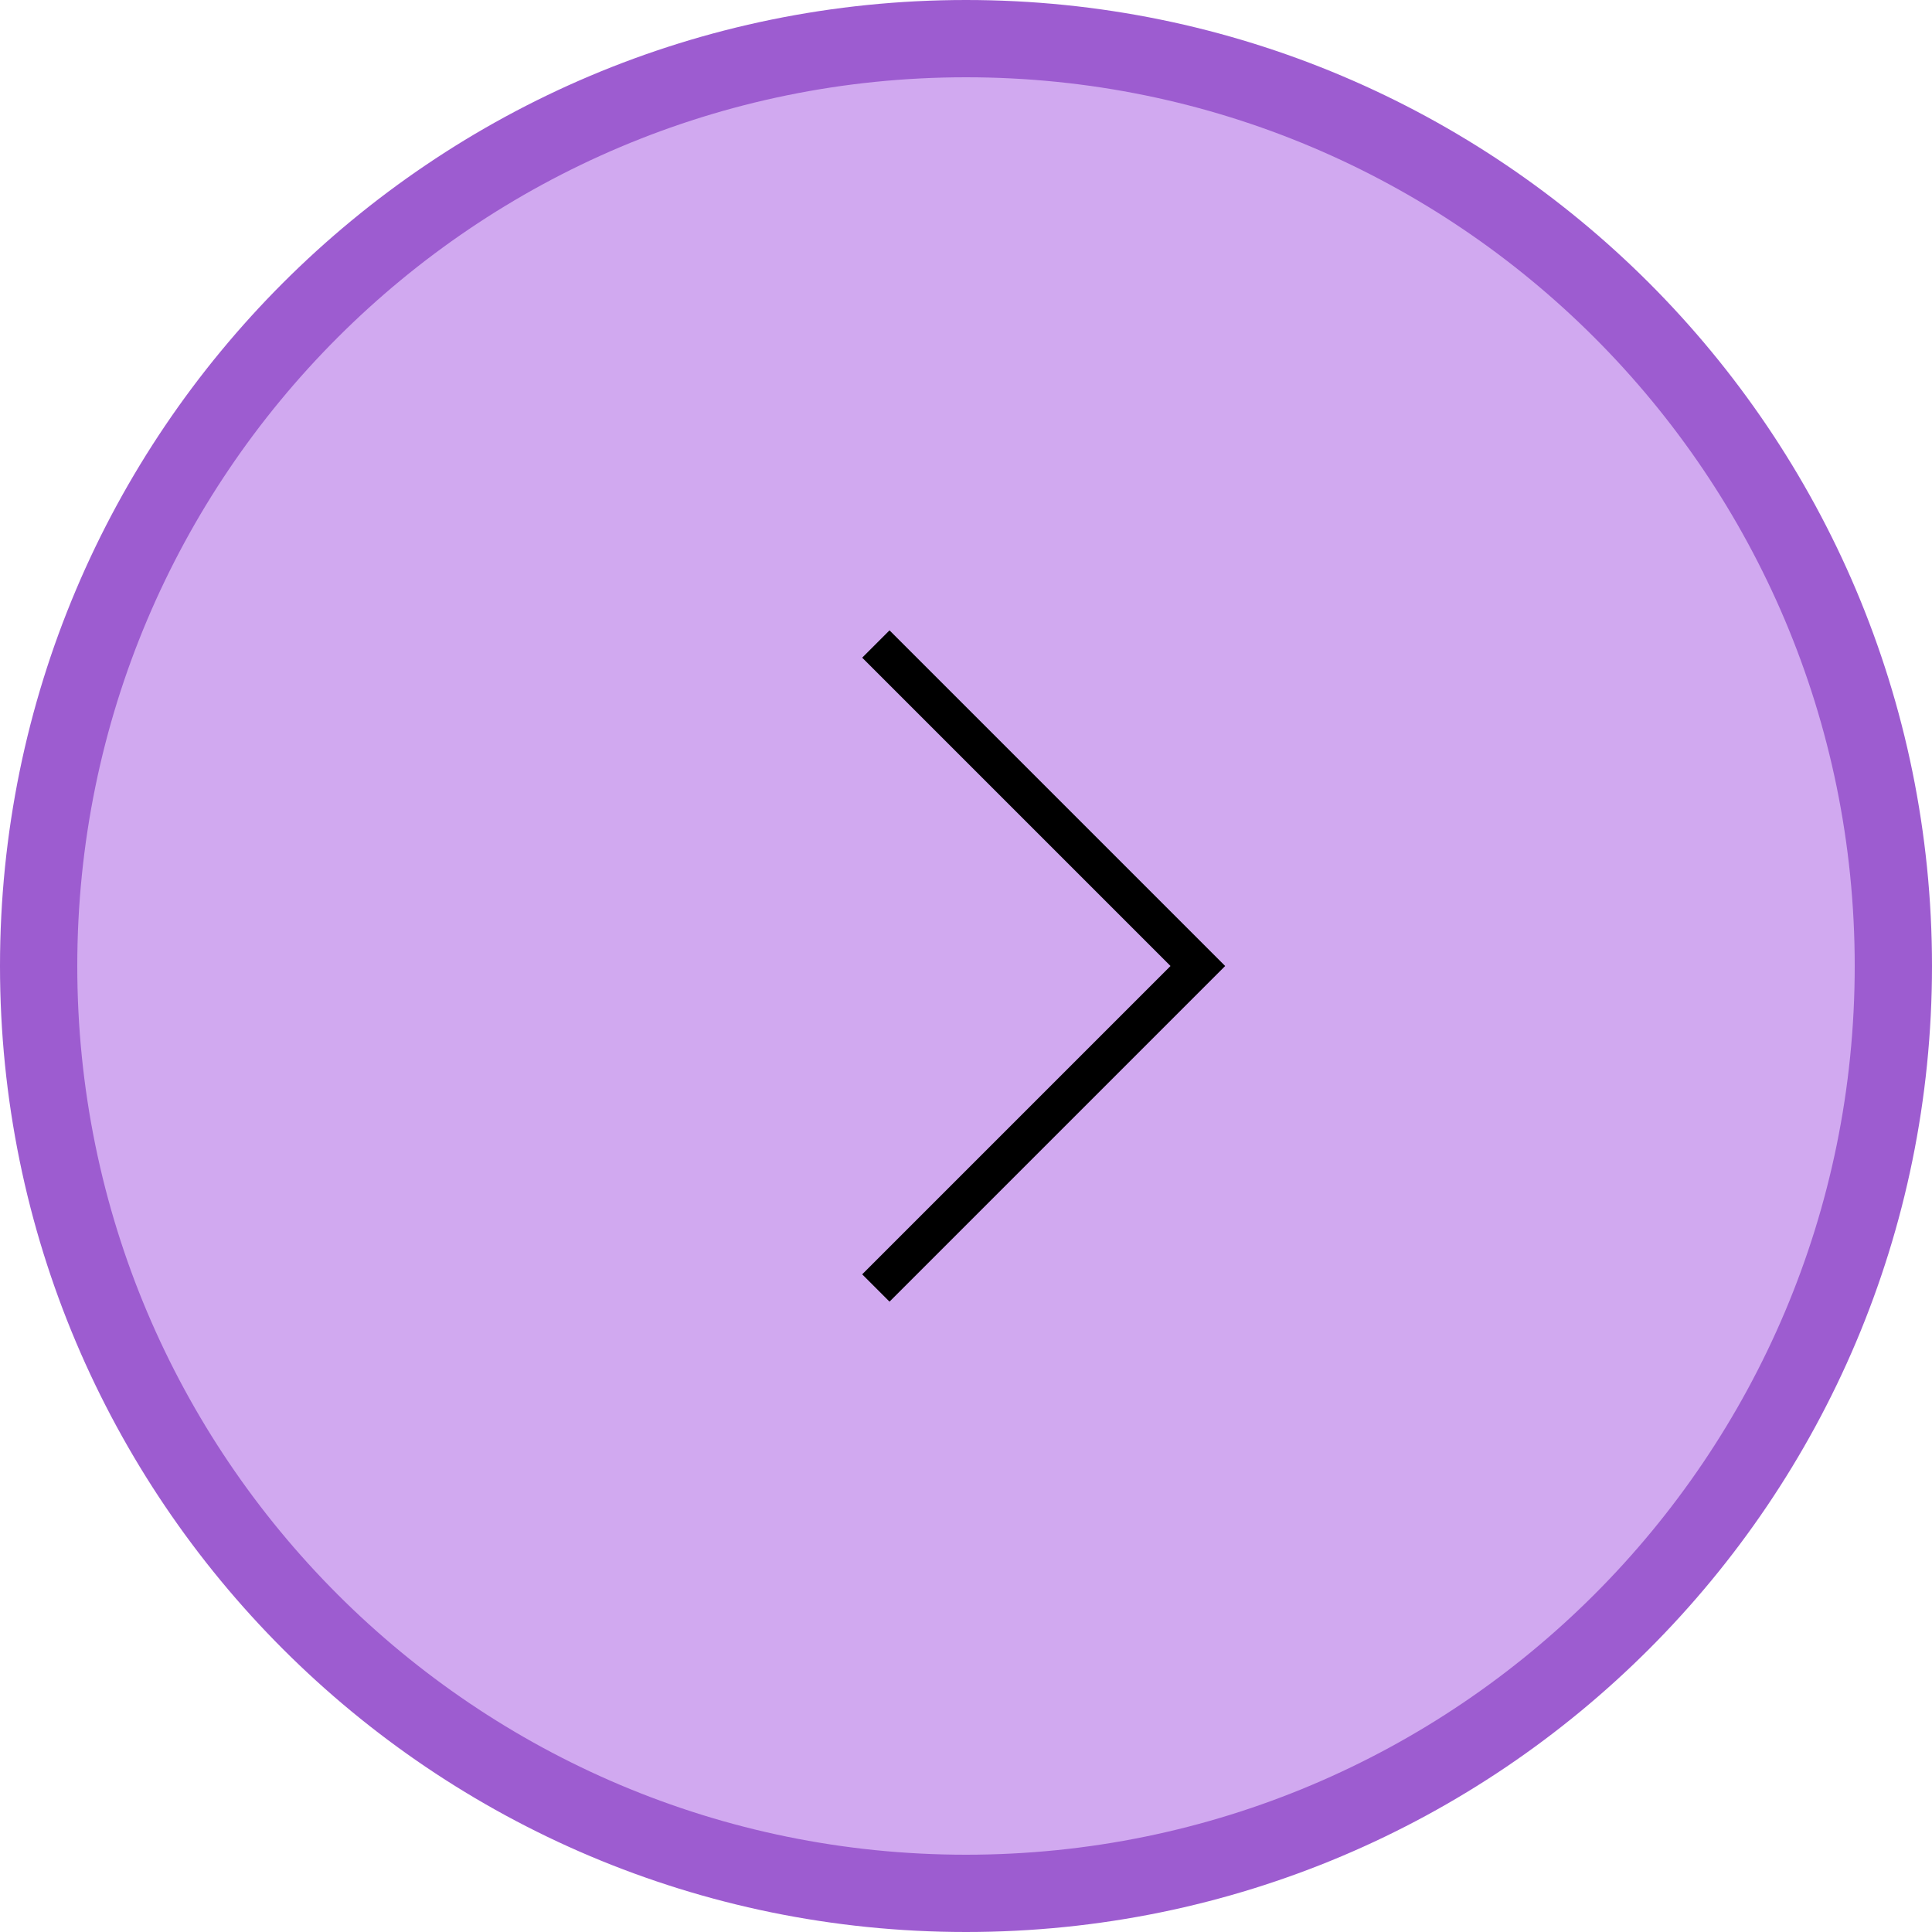 <svg width="50" height="50" viewBox="0 0 50 50" fill="none" xmlns="http://www.w3.org/2000/svg">
<g clip-path="url(#clip0_143867_23)">
<path d="M25 49C11.745 49 1 38.255 1 25C1 11.745 11.745 1 25 1C38.255 1 49 11.745 49 25C49 38.255 38.255 49 25 49Z" fill="#D1A9F0" stroke="#9D5CD0" stroke-width="2"/>
<path d="M22.667 16.667L31 25L22.667 33.333" stroke="black"/>
</g>
<defs>
<clipPath id="clip0_143867_23">
<rect width="50" height="50" fill="white" transform="translate(50) rotate(90)"/>
</clipPath>
</defs>
</svg>
